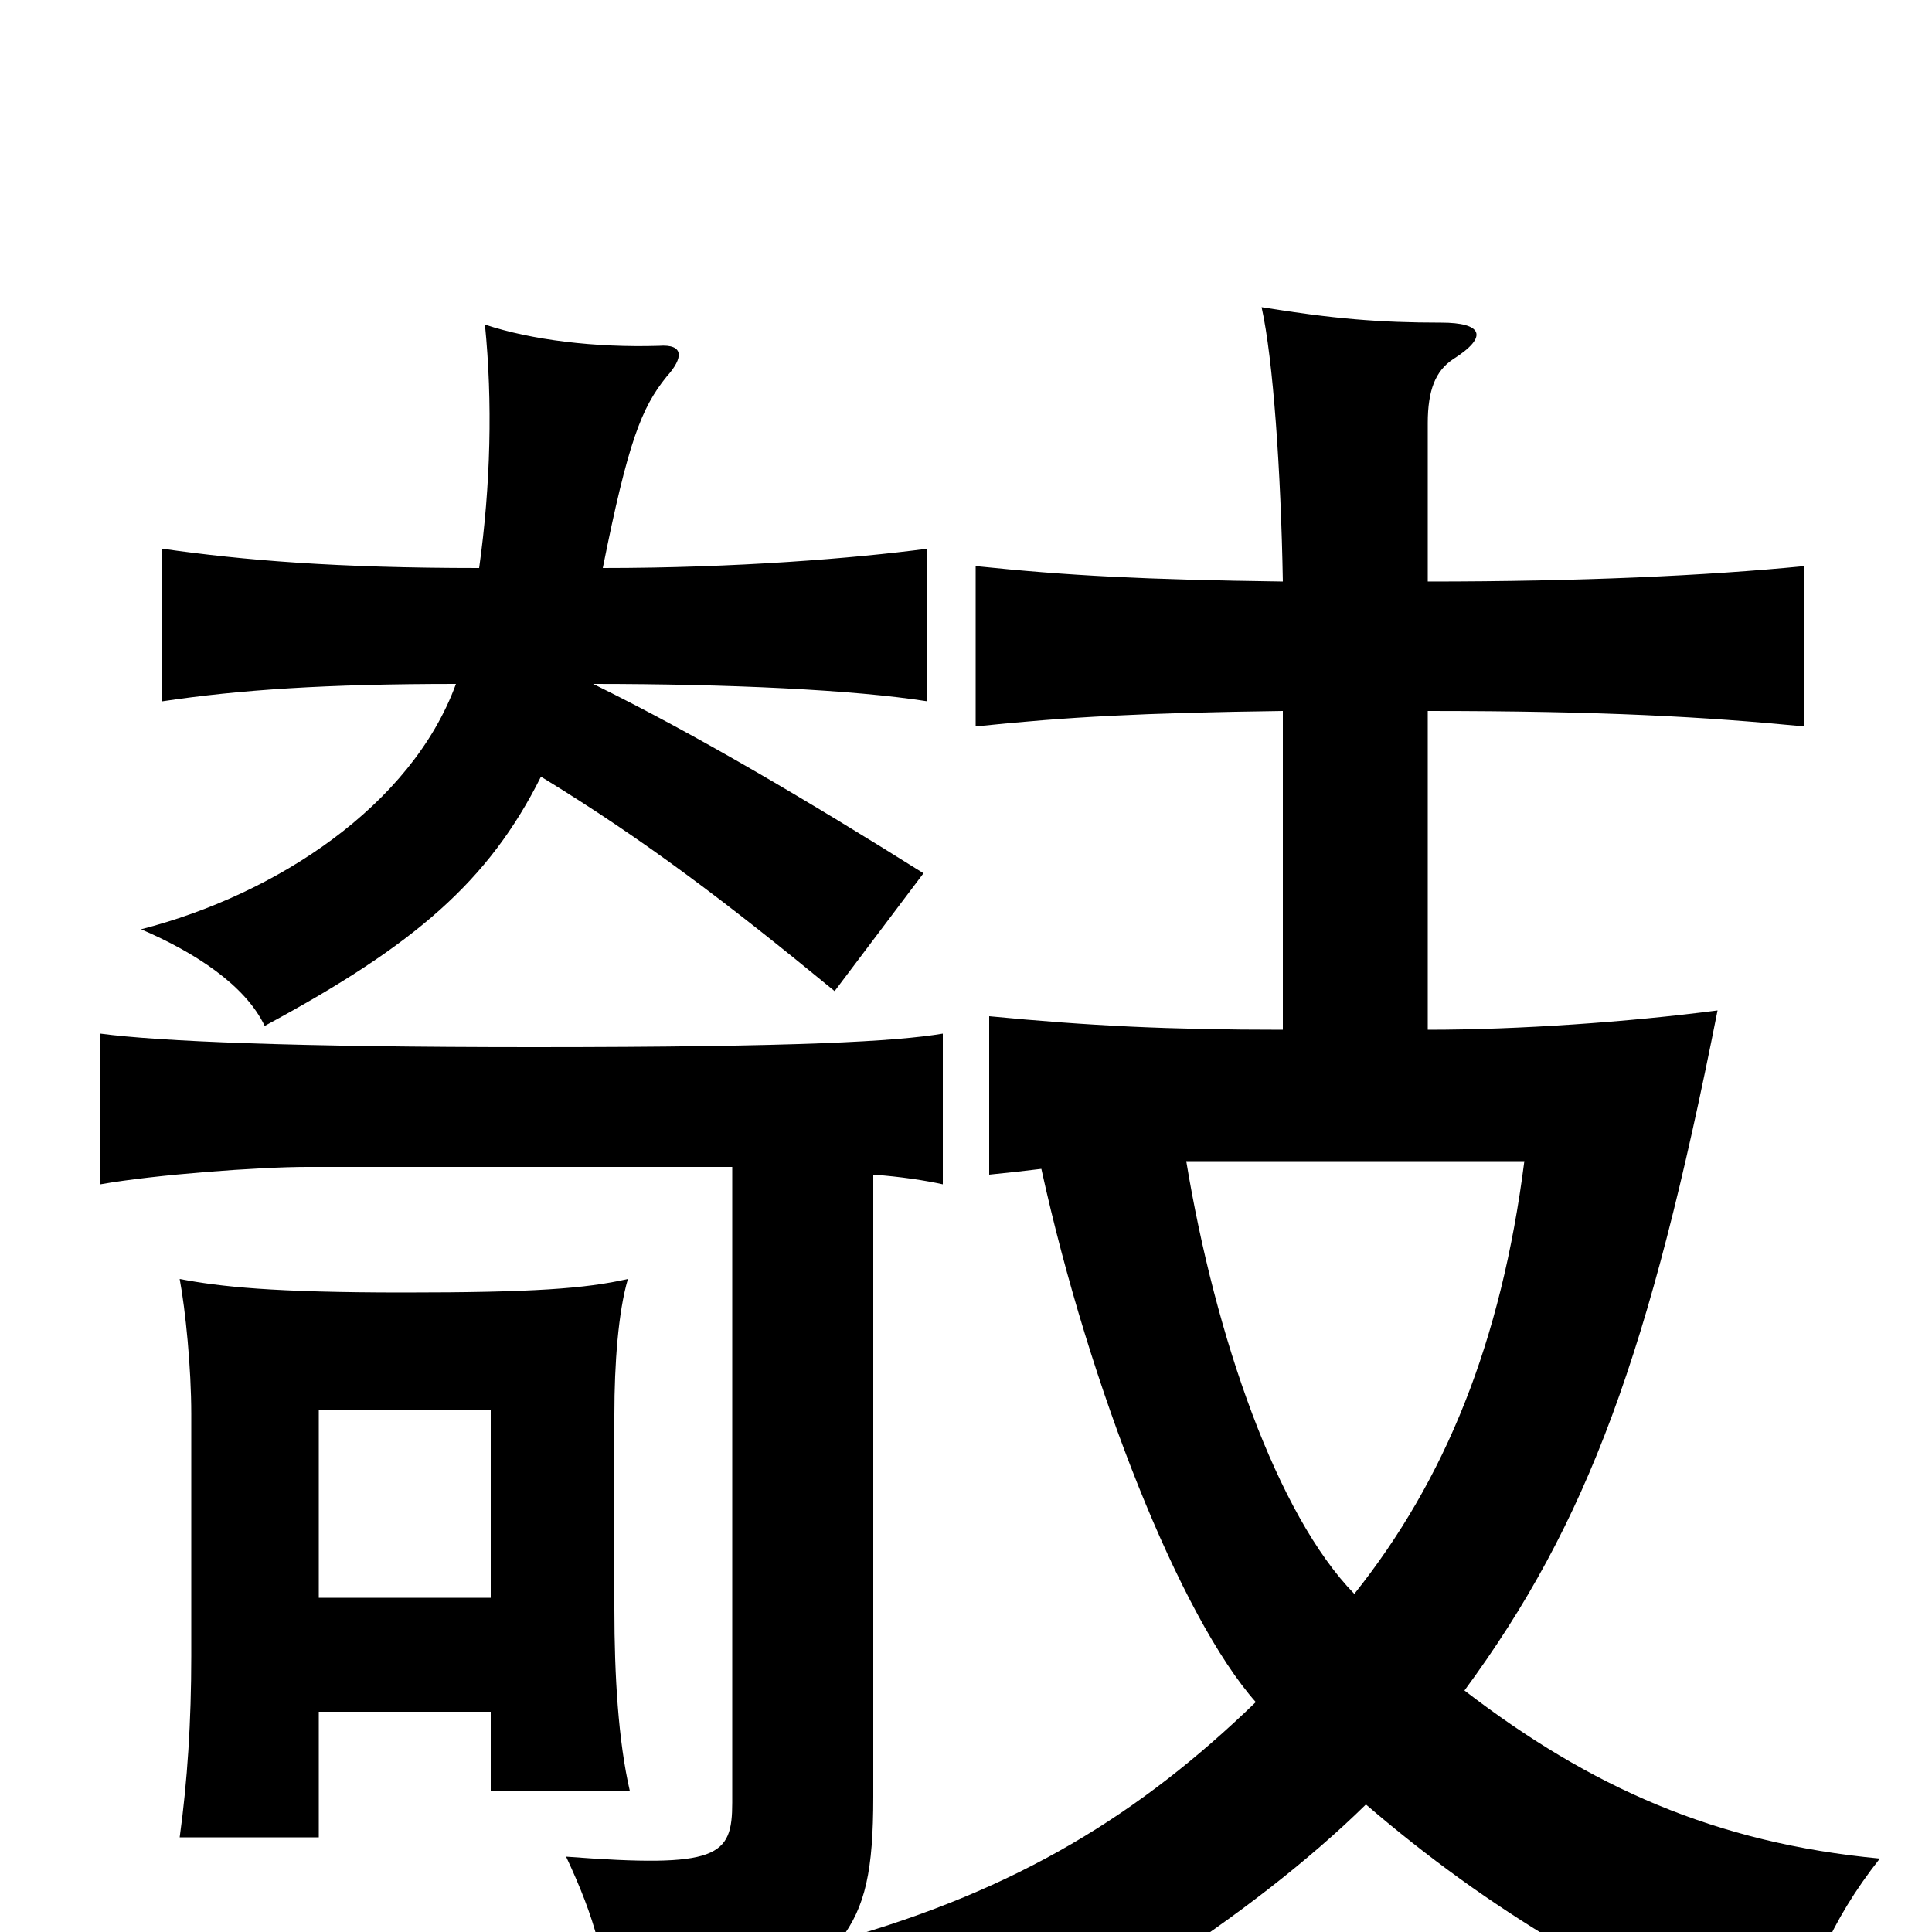 <svg xmlns="http://www.w3.org/2000/svg" viewBox="0 -1000 1000 1000">
	<path fill="#000000" d="M236 -646C213 -583 143 -537 73 -519C101 -507 127 -490 137 -469C215 -511 253 -544 280 -598C334 -565 376 -533 432 -487L478 -548C419 -585 360 -620 307 -646C377 -646 442 -643 480 -637V-716C442 -711 381 -706 312 -706C325 -771 332 -789 345 -805C354 -815 354 -822 341 -821C308 -820 275 -824 251 -832C255 -792 254 -749 248 -706C174 -706 126 -710 84 -716V-637C124 -643 169 -646 236 -646ZM254 -173H165V-270H254ZM165 -114H254V-73H326C320 -99 318 -133 318 -167V-268C318 -294 320 -321 325 -338C303 -333 276 -331 209 -331C141 -331 114 -334 93 -338C96 -322 99 -292 99 -268V-143C99 -109 97 -78 93 -49H165ZM614 -399H789C777 -305 748 -234 701 -175C661 -216 629 -308 614 -399ZM539 -395C564 -281 611 -163 650 -119C590 -61 527 -22 435 4C448 -13 452 -32 452 -70V-392C466 -391 479 -389 488 -387V-465C464 -461 414 -458 276 -458C152 -458 82 -461 52 -465V-387C80 -392 134 -396 159 -396H379V-67C379 -39 372 -33 293 -39C308 -7 314 15 316 49C371 41 405 31 424 15C453 31 472 51 486 77C554 52 648 -8 707 -66C771 -11 837 28 925 64C936 24 947 -5 973 -38C888 -46 823 -75 758 -125C822 -212 854 -300 889 -477C843 -471 786 -467 739 -467V-632C830 -632 882 -629 934 -624V-707C883 -702 818 -699 739 -699V-781C739 -798 743 -808 752 -814C771 -826 767 -833 746 -833C714 -833 690 -835 653 -841C659 -814 663 -756 664 -699C592 -700 553 -702 505 -707V-624C553 -629 591 -631 664 -632V-467C605 -467 564 -469 512 -474V-392C522 -393 531 -394 539 -395Z"/>
</svg>